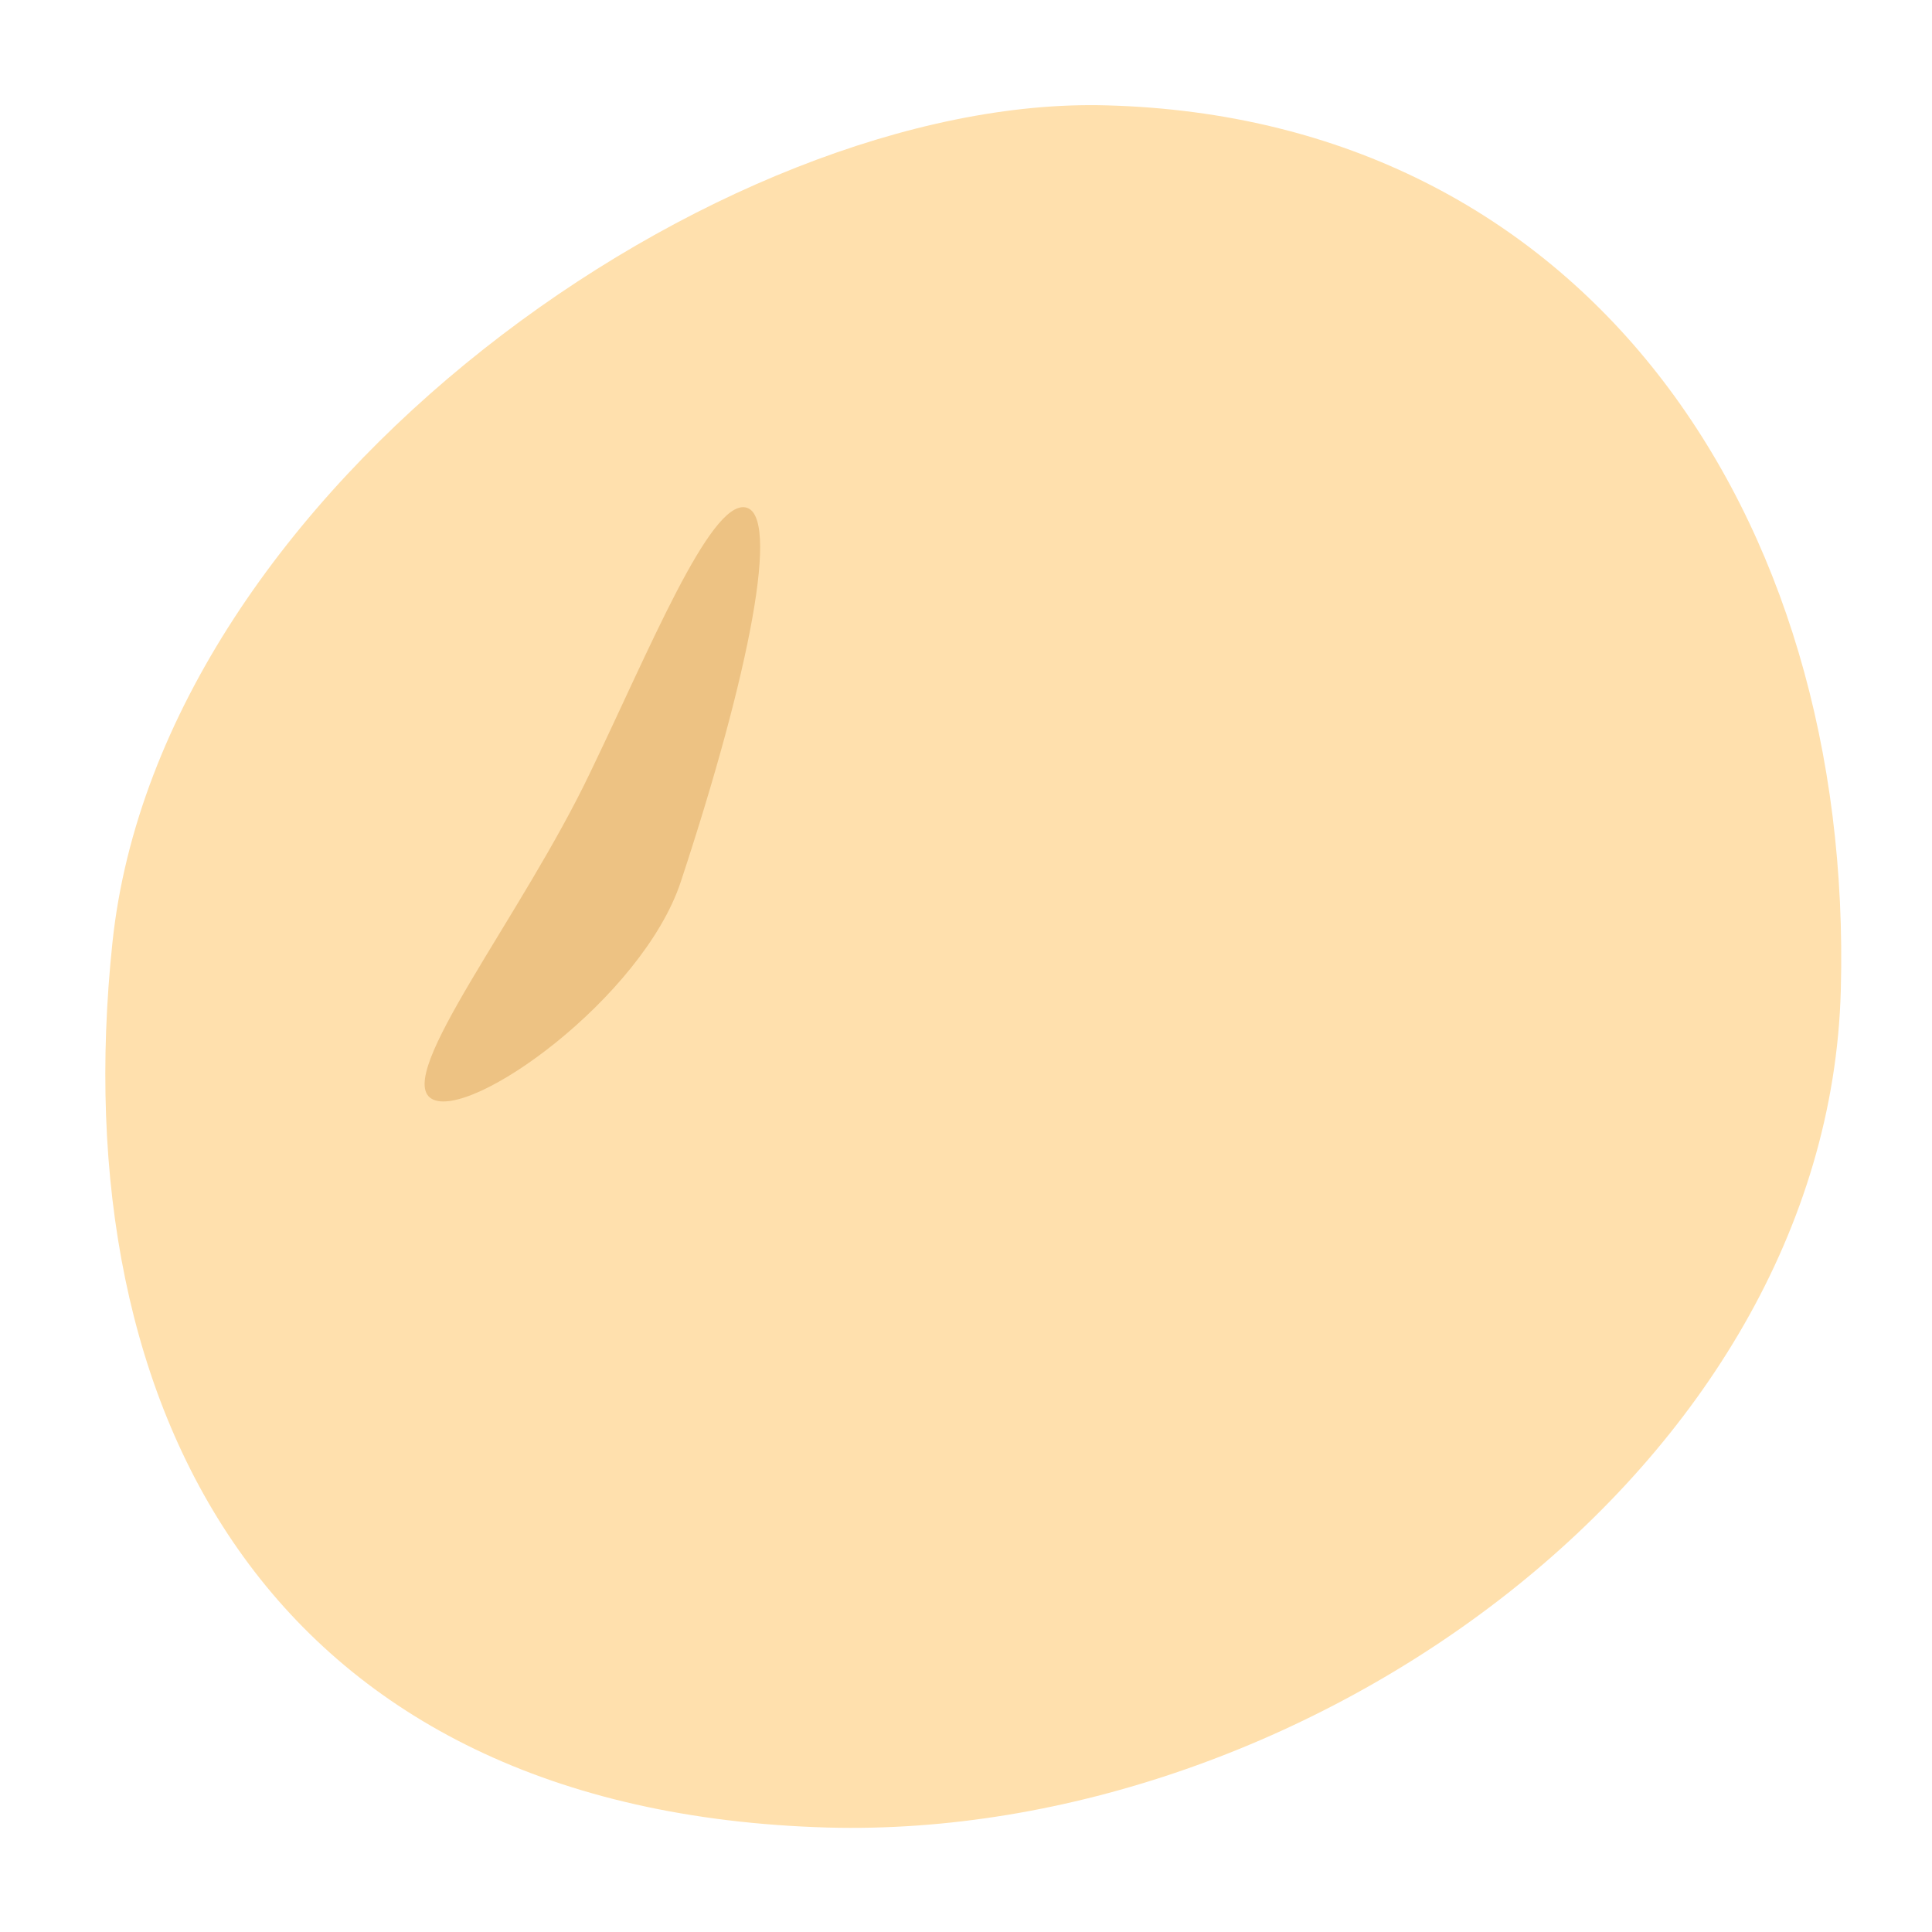 <svg xmlns="http://www.w3.org/2000/svg" viewBox="0 0 150 150"><defs><style>.cls-1{fill:#ffe0ad;}.cls-2{fill:#edc283;}</style></defs><g id="レイヤー_1" data-name="レイヤー 1"><path class="cls-1" d="M8.73,73.18c3.73-35.35,47.4-65.85,77.19-65,37.05,1,58,31.65,57,68.71s-41.61,66-78.66,65C21.27,140.67,4.84,110,8.73,73.18Z"/><path class="cls-2" d="M52.86,68.45c5.36-16.24,7.77-28.6,5-29.06s-7.48,11.15-12,20.51C40.55,71.08,30.55,83.51,33.5,85.3S49.88,77.48,52.86,68.45Z"/></g></svg>